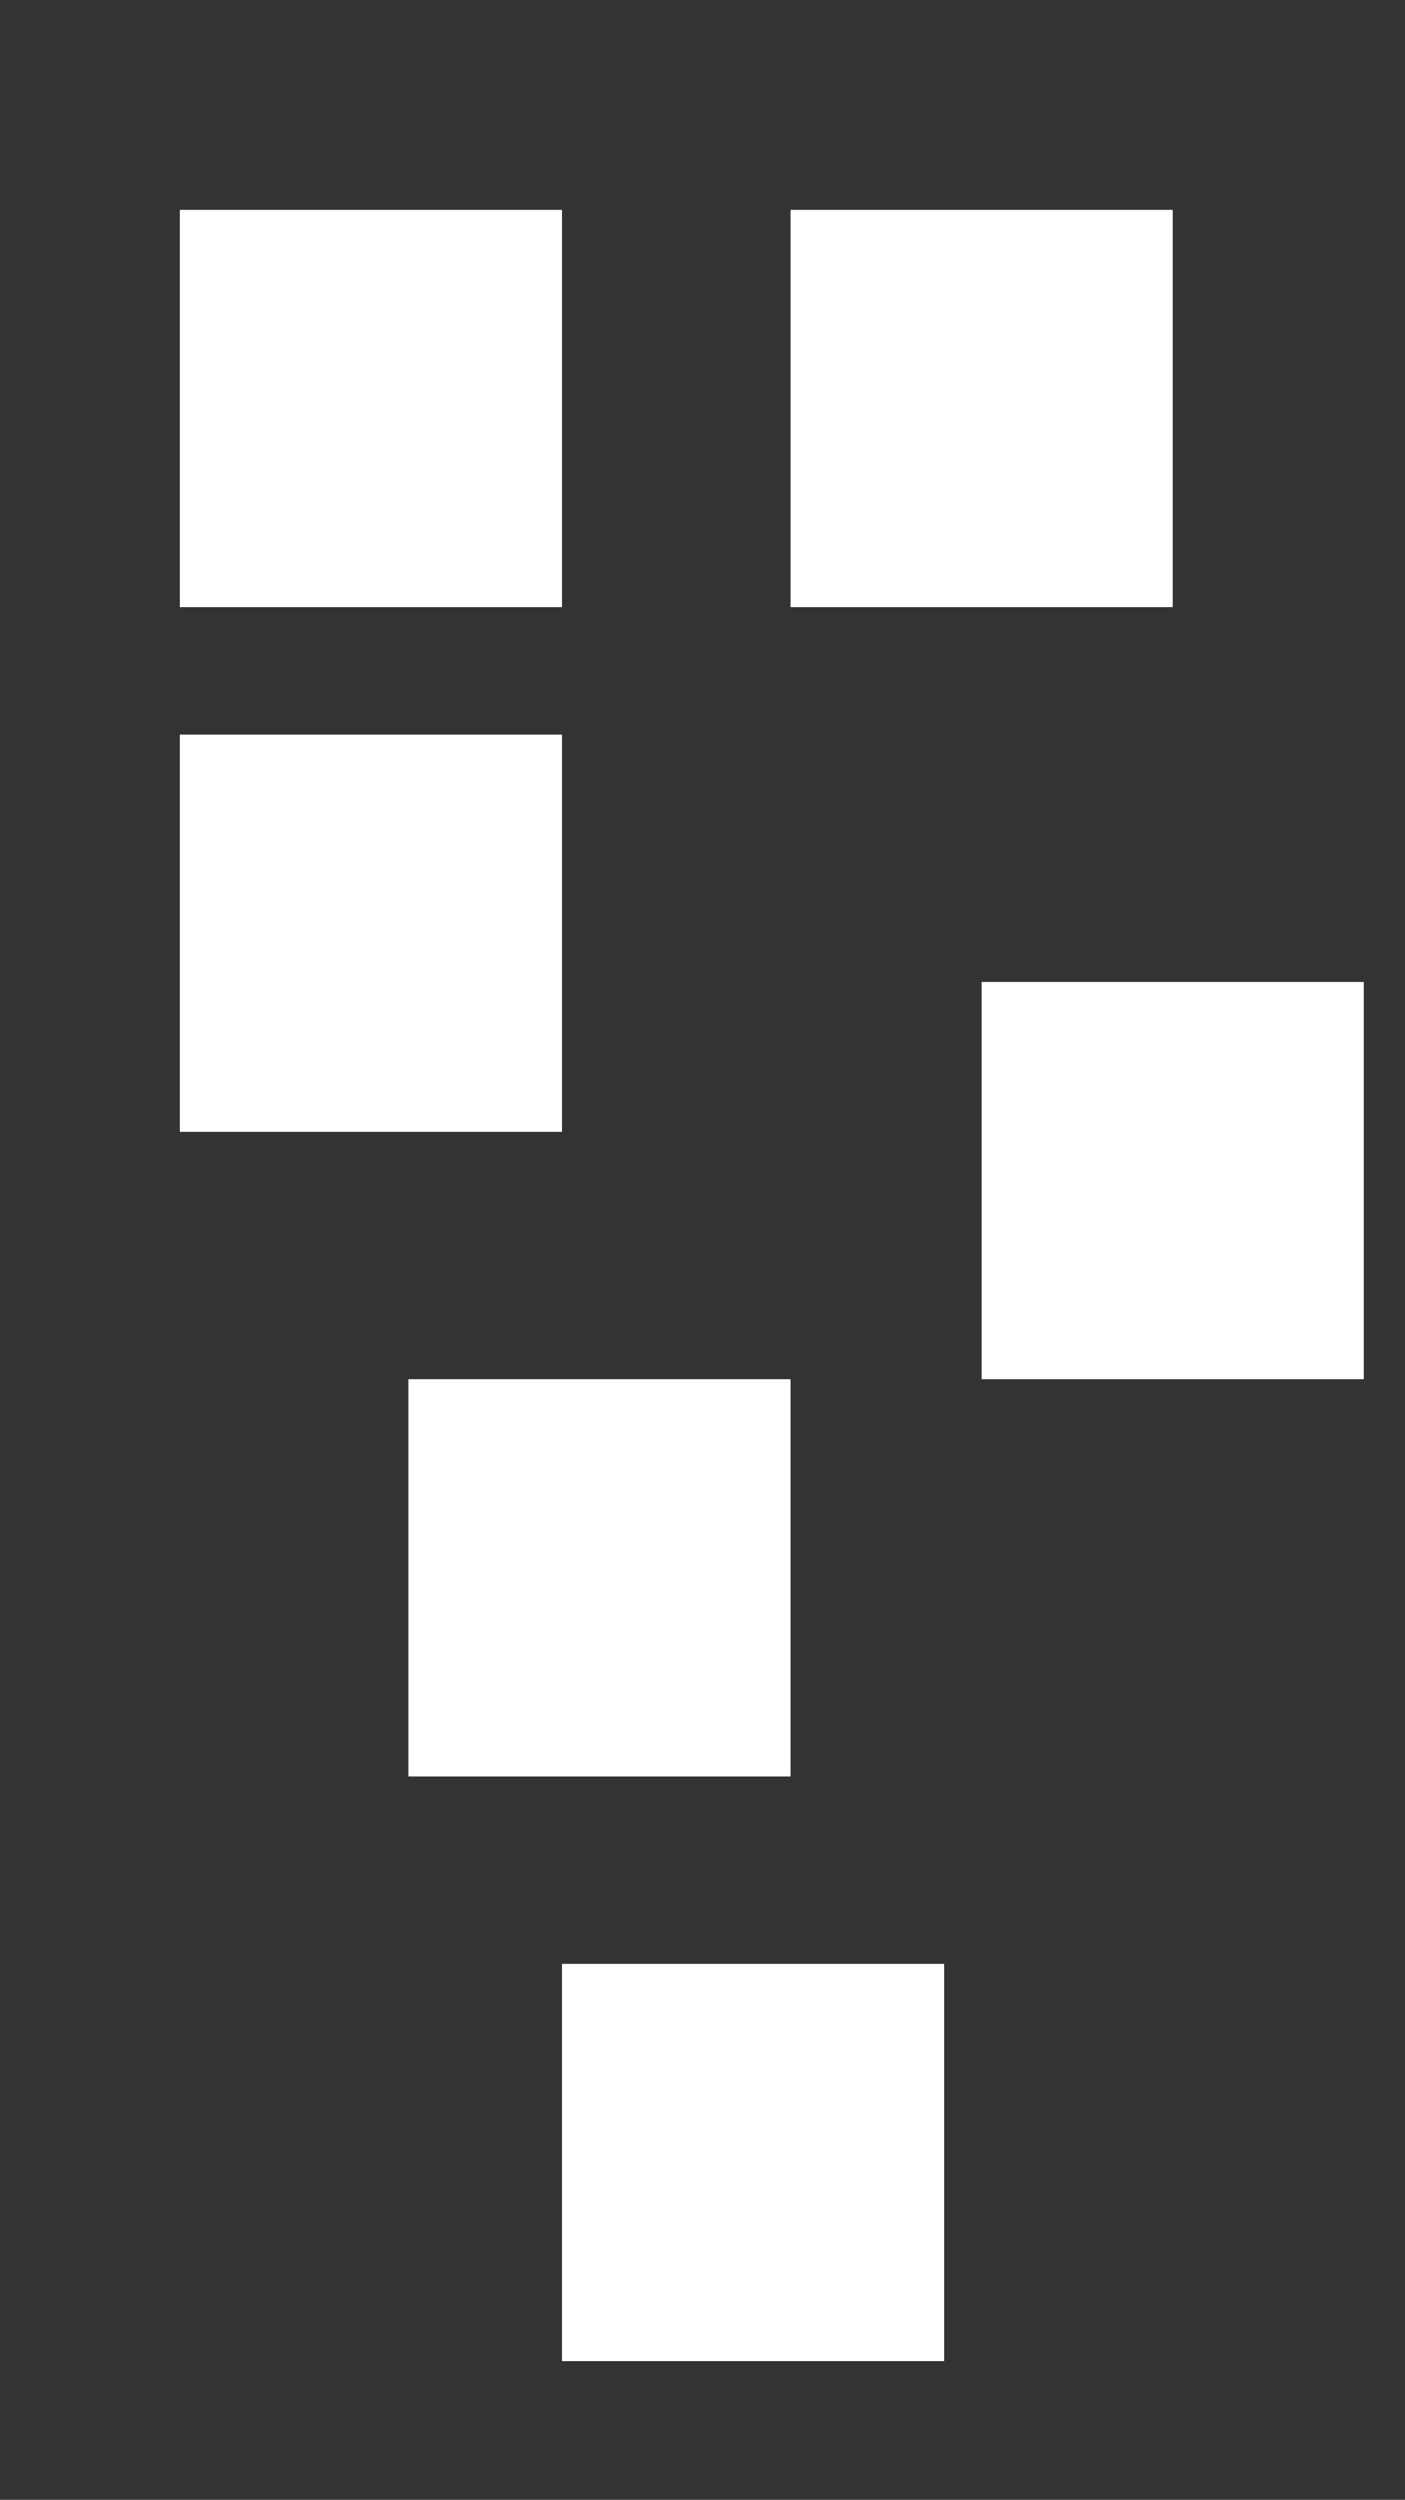 <?xml version="1.0" encoding="UTF-8"?>
<svg width="375px" height="667px" viewBox="0 0 375 667" version="1.1" xmlns="http://www.w3.org/2000/svg" xmlns:xlink="http://www.w3.org/1999/xlink" style="background: #B31B1B;">
    <rect x="0" y="0" width="375" height="667" fill="#333333" stroke="none"/>
    <!-- Generator: Sketch 47.1 (45422) - http://www.bohemiancoding.com/sketch -->
    <title>test1</title>
    <desc>Created with Sketch.</desc>
    <defs></defs>
    <g id="Page-1" stroke="none" stroke-width="1" fill="none" fill-rule="evenodd">
        <g id="test1" fill="#FFFFFF">
            <rect id="number2" x="48" y="196" width="102" height="106"></rect>
            <rect id="number5" x="211" y="56" width="102" height="106"></rect>
            <rect id="number6" x="262" y="262" width="102" height="106"></rect>
            <rect id="number3" x="109" y="368" width="102" height="106"></rect>
            <rect id="number4" x="150" y="524" width="102" height="106"></rect>
            <rect id="number1" x="48" y="56" width="102" height="106"></rect>
        </g>
    </g>
</svg>